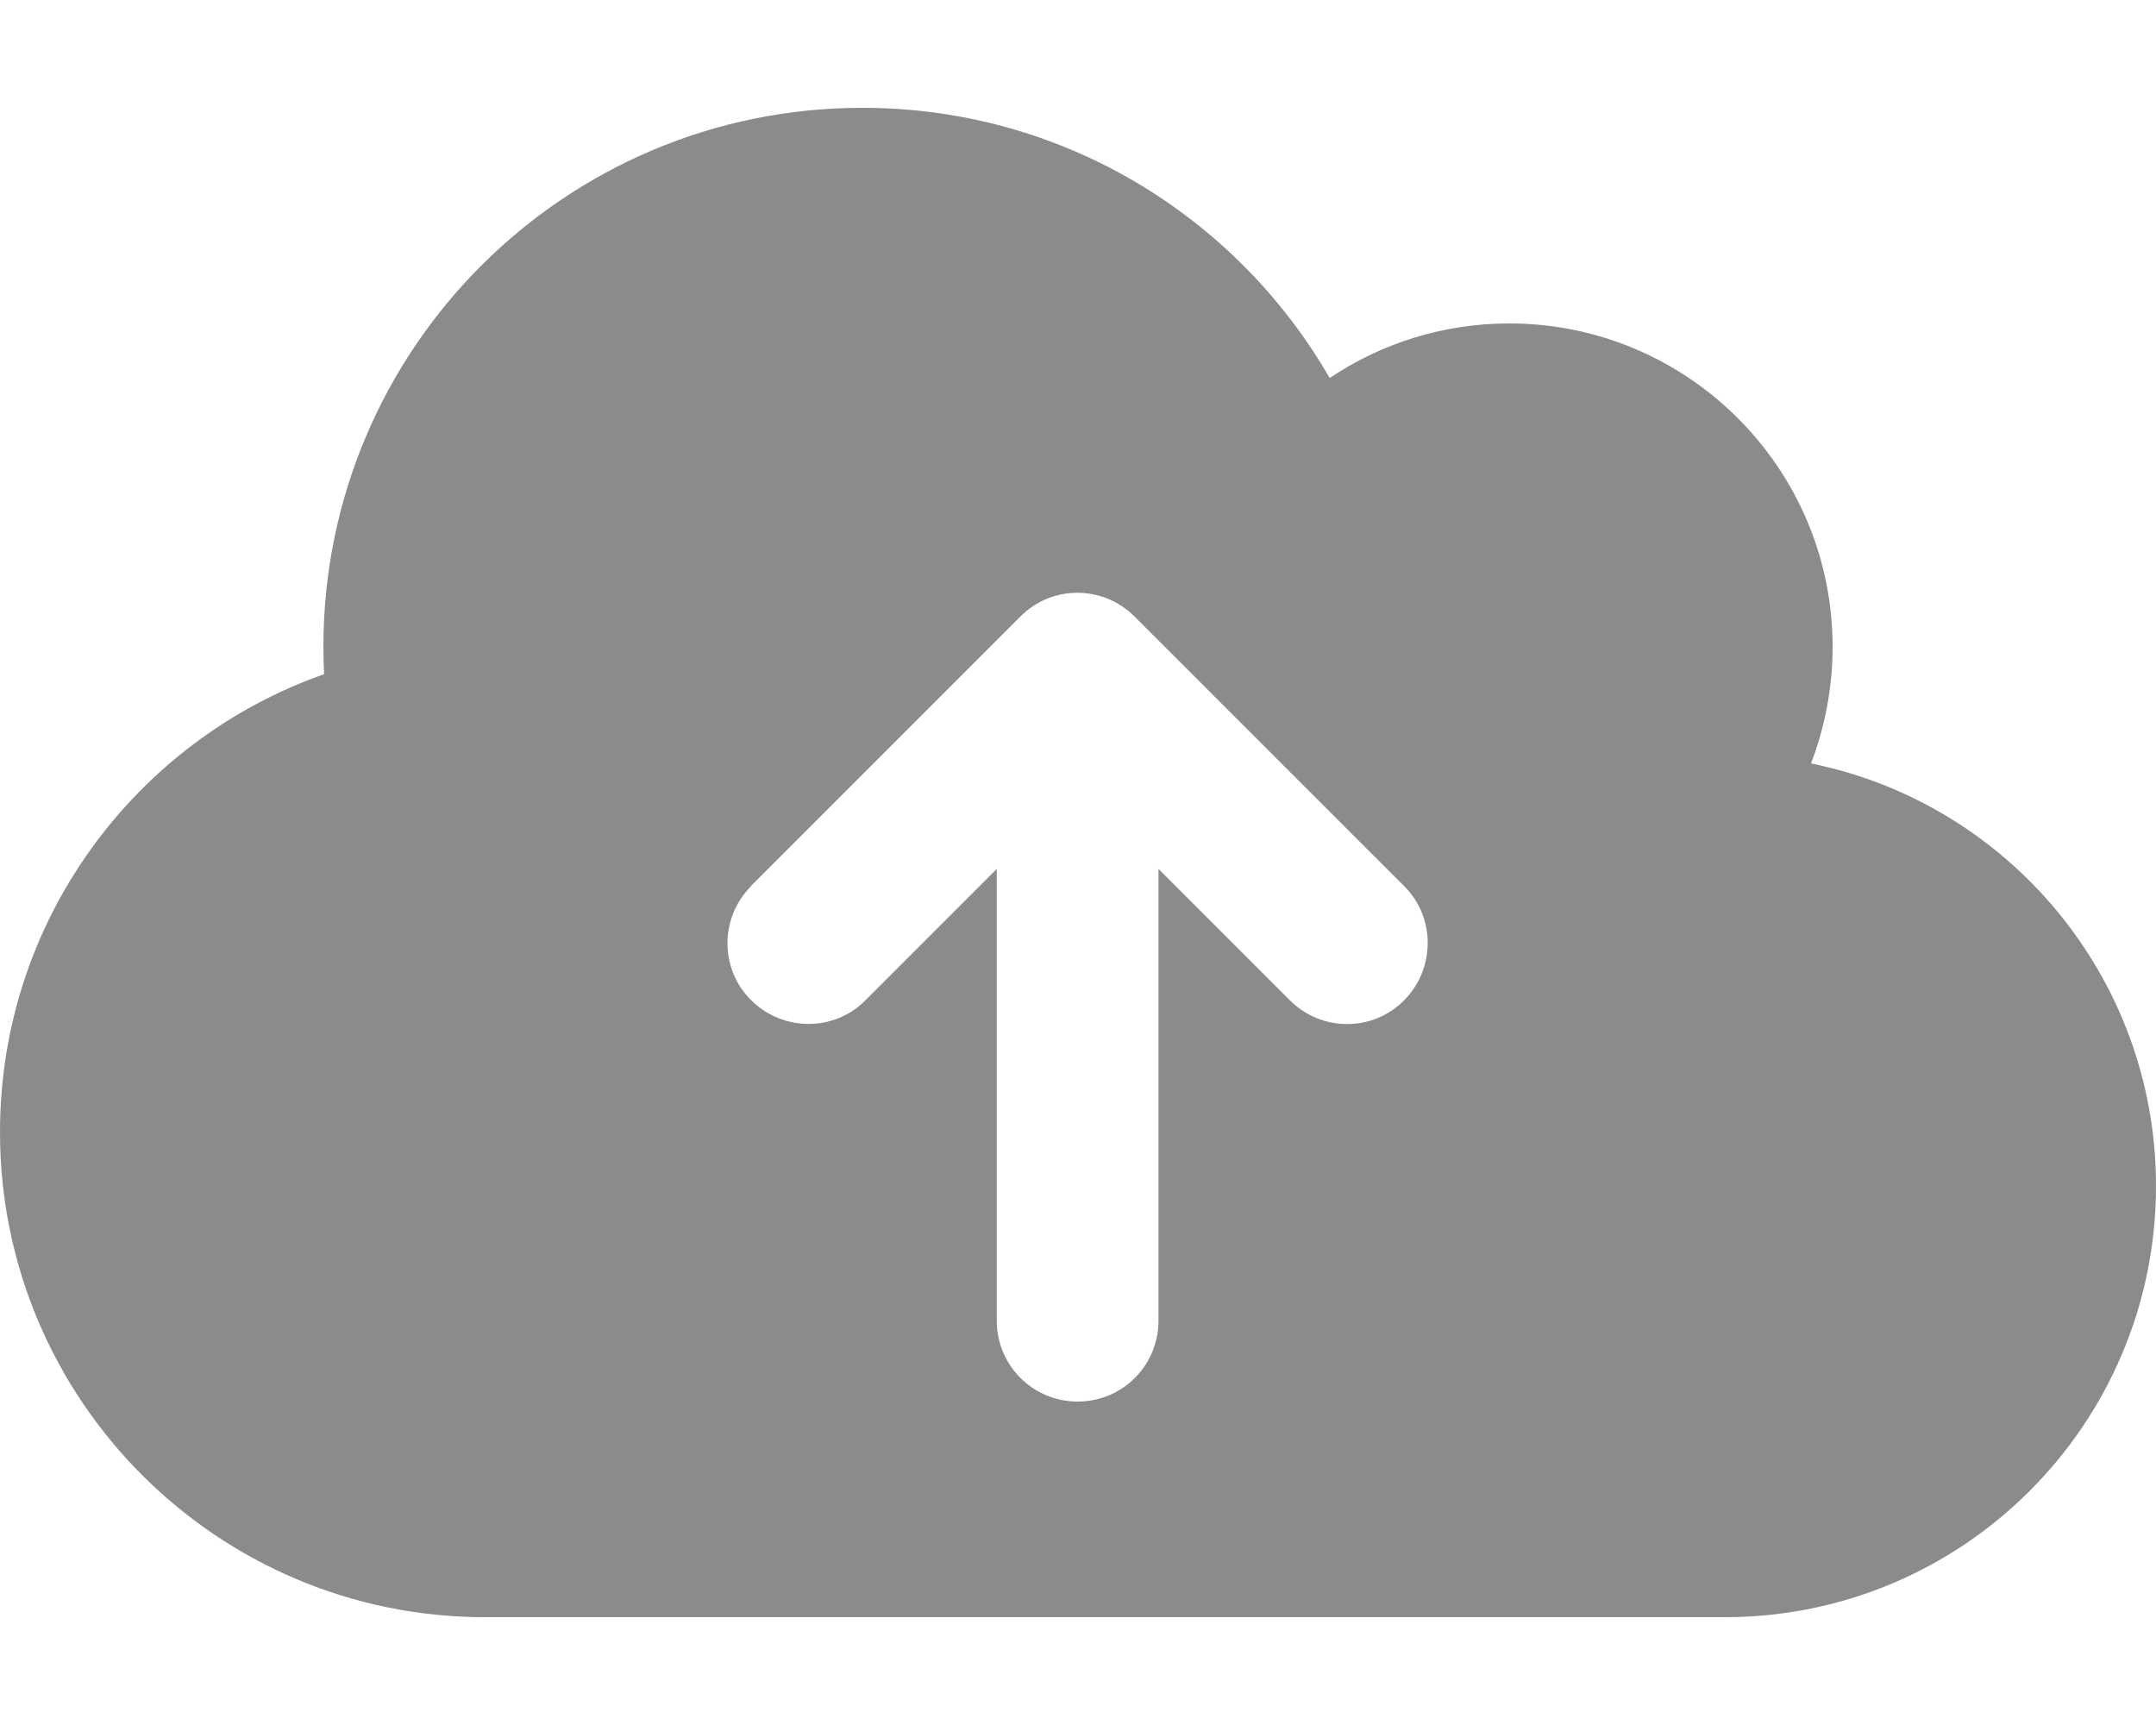 <svg width="30" height="24" viewBox="0 0 30 24" fill="none" xmlns="http://www.w3.org/2000/svg">
<path d="M6.75 22.5C3.023 22.5 0 19.477 0 15.75C0 12.806 1.884 10.303 4.509 9.38C4.505 9.253 4.5 9.127 4.5 9C4.5 4.856 7.856 1.5 12 1.5C14.78 1.5 17.203 3.009 18.502 5.259C19.214 4.781 20.077 4.5 21 4.5C23.484 4.5 25.5 6.516 25.5 9C25.5 9.572 25.392 10.116 25.2 10.622C27.938 11.175 30 13.598 30 16.5C30 19.814 27.314 22.5 24 22.5H6.75ZM10.453 12.328C10.012 12.769 10.012 13.481 10.453 13.917C10.894 14.353 11.606 14.358 12.042 13.917L13.87 12.089V18.375C13.87 18.998 14.372 19.5 14.995 19.5C15.619 19.5 16.12 18.998 16.12 18.375V12.089L17.948 13.917C18.389 14.358 19.102 14.358 19.538 13.917C19.973 13.477 19.978 12.764 19.538 12.328L15.787 8.578C15.347 8.137 14.634 8.137 14.198 8.578L10.448 12.328H10.453Z" fill="#8B8B8B"/>
</svg>
